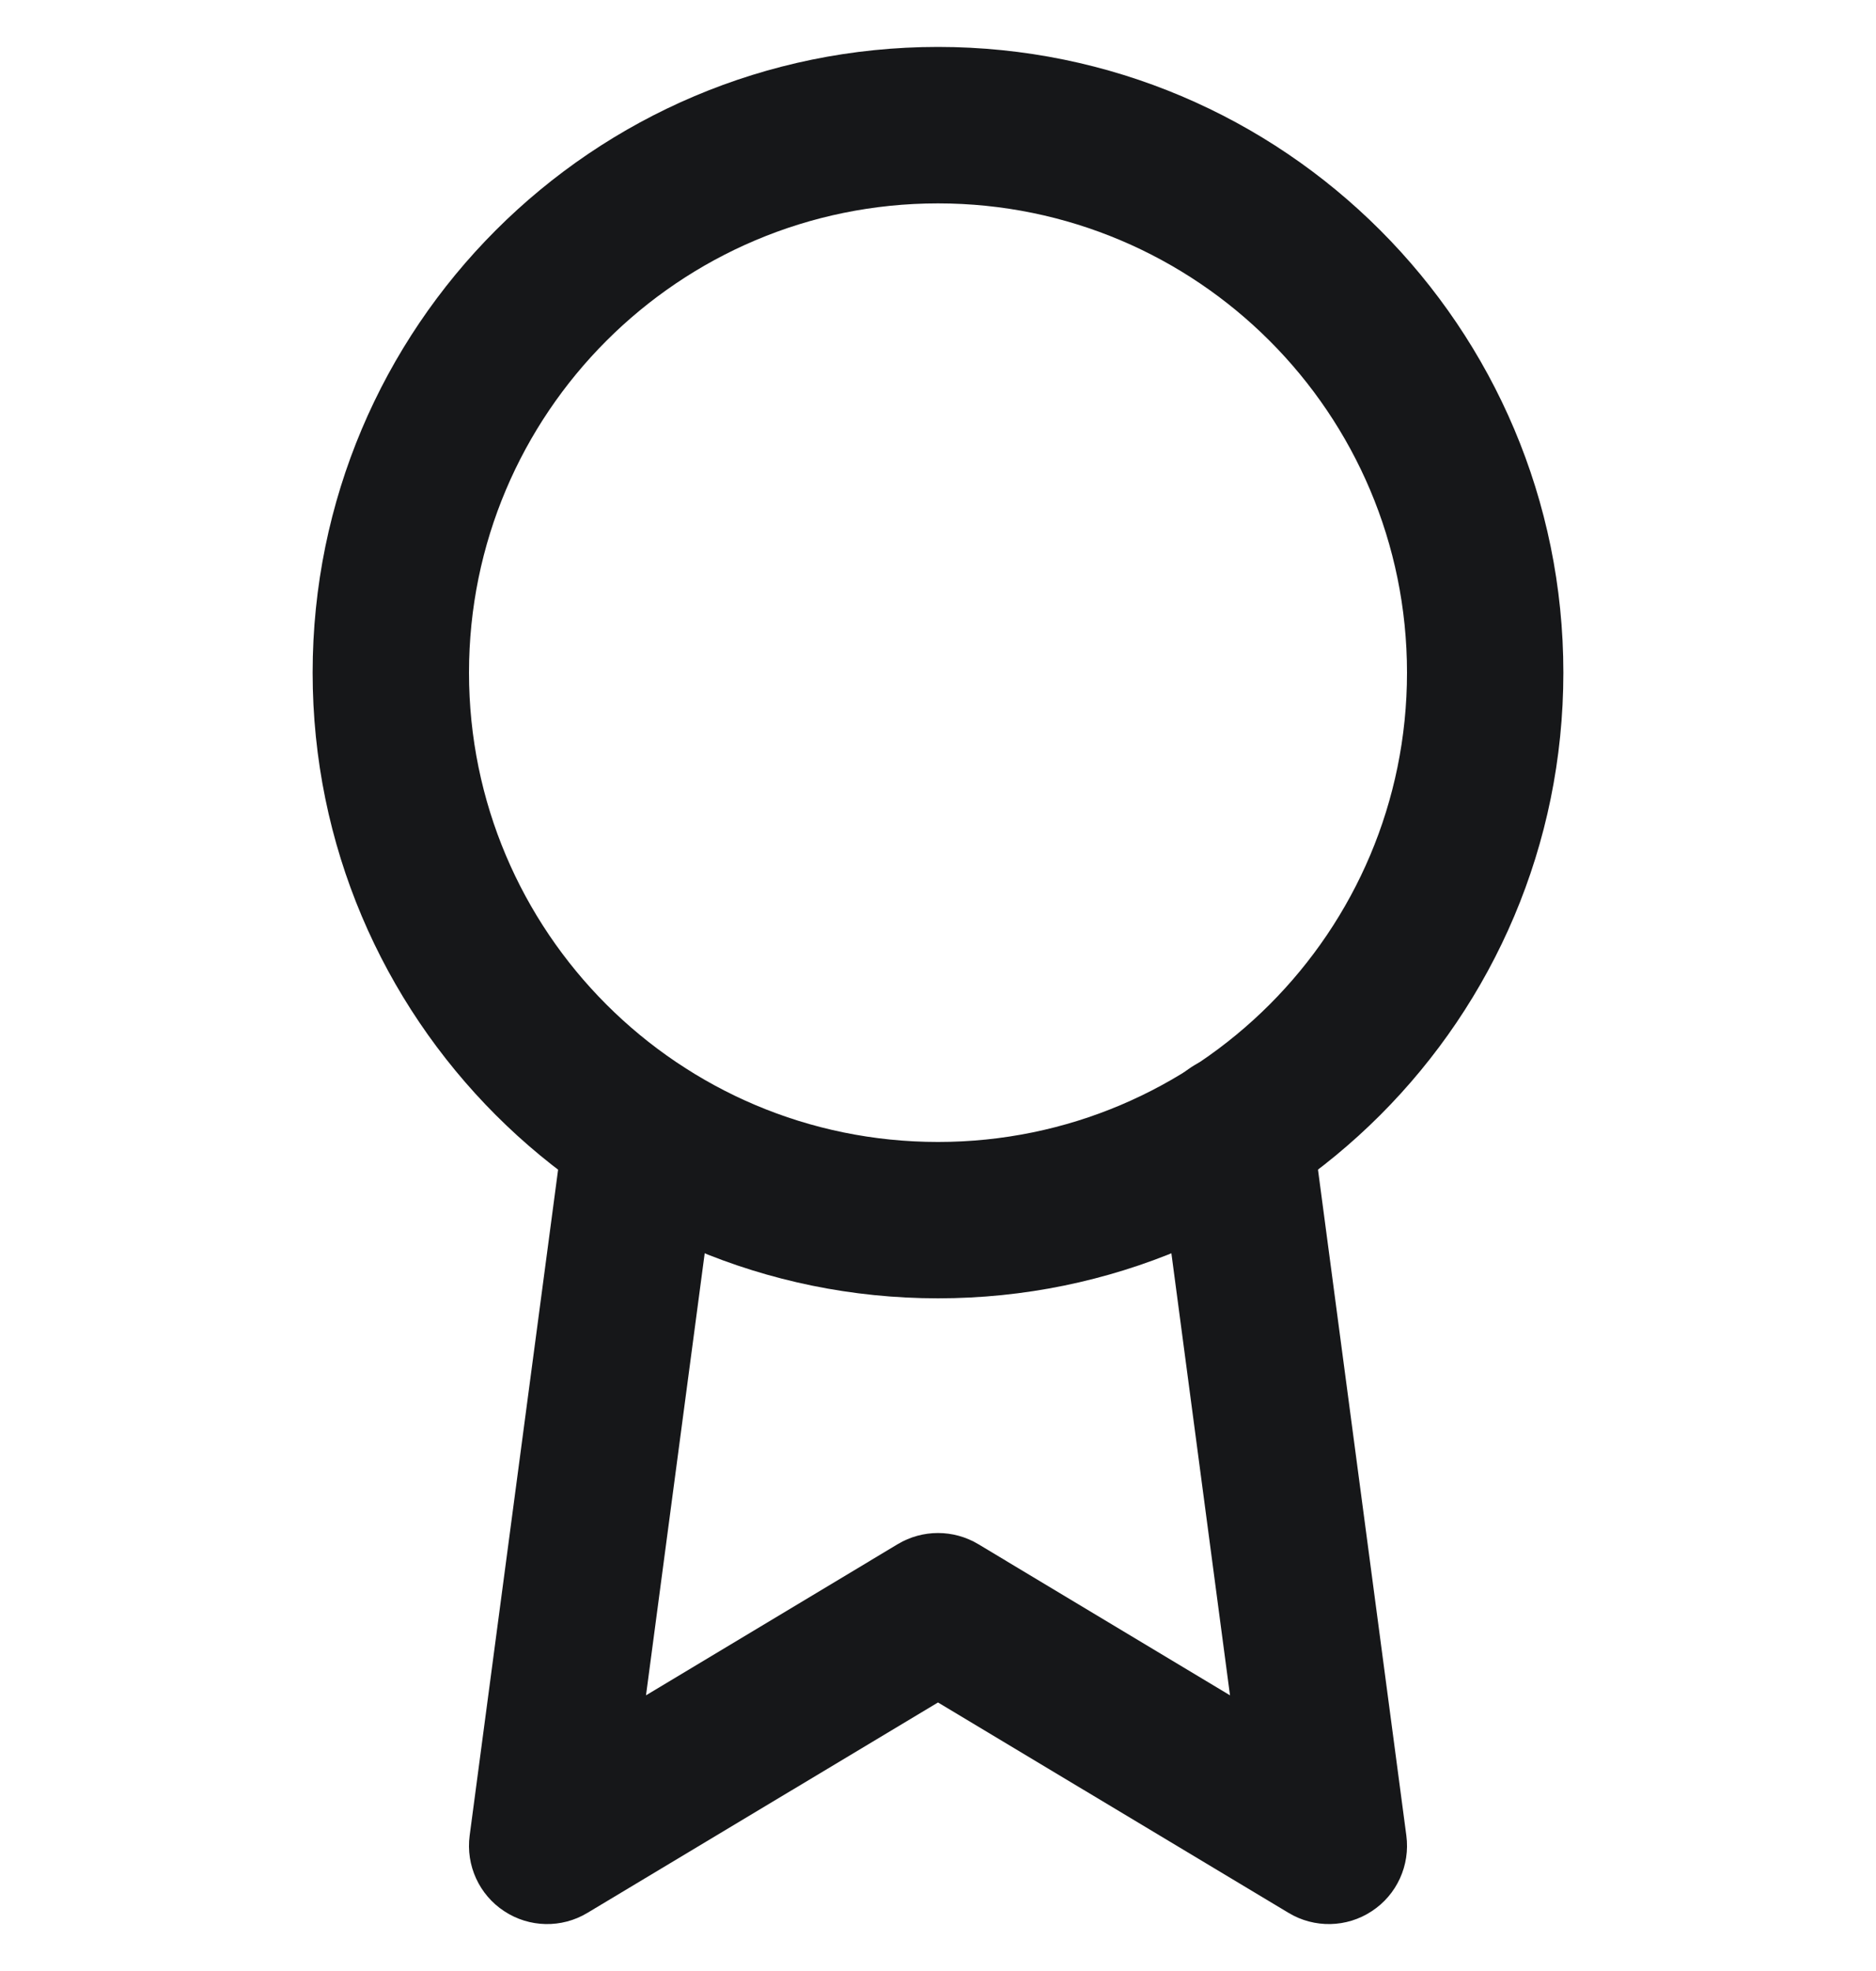 <svg width="20" height="21" viewBox="0 0 20 21" fill="none" xmlns="http://www.w3.org/2000/svg">
<g id="icons / award" clip-path="url(#clip0_252_239)">
<path id="Vector (Stroke)" fill-rule="evenodd" clip-rule="evenodd" d="M10 2.167C7.239 2.167 5 4.405 5 7.167C5 9.928 7.239 12.167 10 12.167C12.761 12.167 15 9.928 15 7.167C15 4.405 12.761 2.167 10 2.167ZM3.333 7.167C3.333 3.485 6.318 0.5 10 0.5C13.682 0.5 16.667 3.485 16.667 7.167C16.667 10.849 13.682 13.833 10 13.833C6.318 13.833 3.333 10.849 3.333 7.167Z" fill="#161719"/>
<path id="Vector (Stroke)_2" fill-rule="evenodd" clip-rule="evenodd" d="M13.049 11.241C13.505 11.18 13.924 11.501 13.984 11.957L14.993 19.557C15.035 19.874 14.892 20.188 14.624 20.363C14.357 20.539 14.012 20.546 13.738 20.381L10 18.139L6.262 20.381C5.988 20.546 5.643 20.539 5.376 20.363C5.108 20.188 4.965 19.874 5.007 19.557L6.016 11.965C6.076 11.509 6.495 11.188 6.951 11.249C7.408 11.309 7.728 11.729 7.668 12.185L6.887 18.063L9.571 16.452C9.835 16.294 10.165 16.294 10.429 16.452L13.113 18.063L12.332 12.176C12.272 11.72 12.592 11.301 13.049 11.241Z" fill="#161719"/>
</g>
<defs>
<clipPath id="clip0_252_239">
<rect width="20" height="20" fill="white" transform="translate(0 0.5)"/>
</clipPath>
</defs>
</svg>
